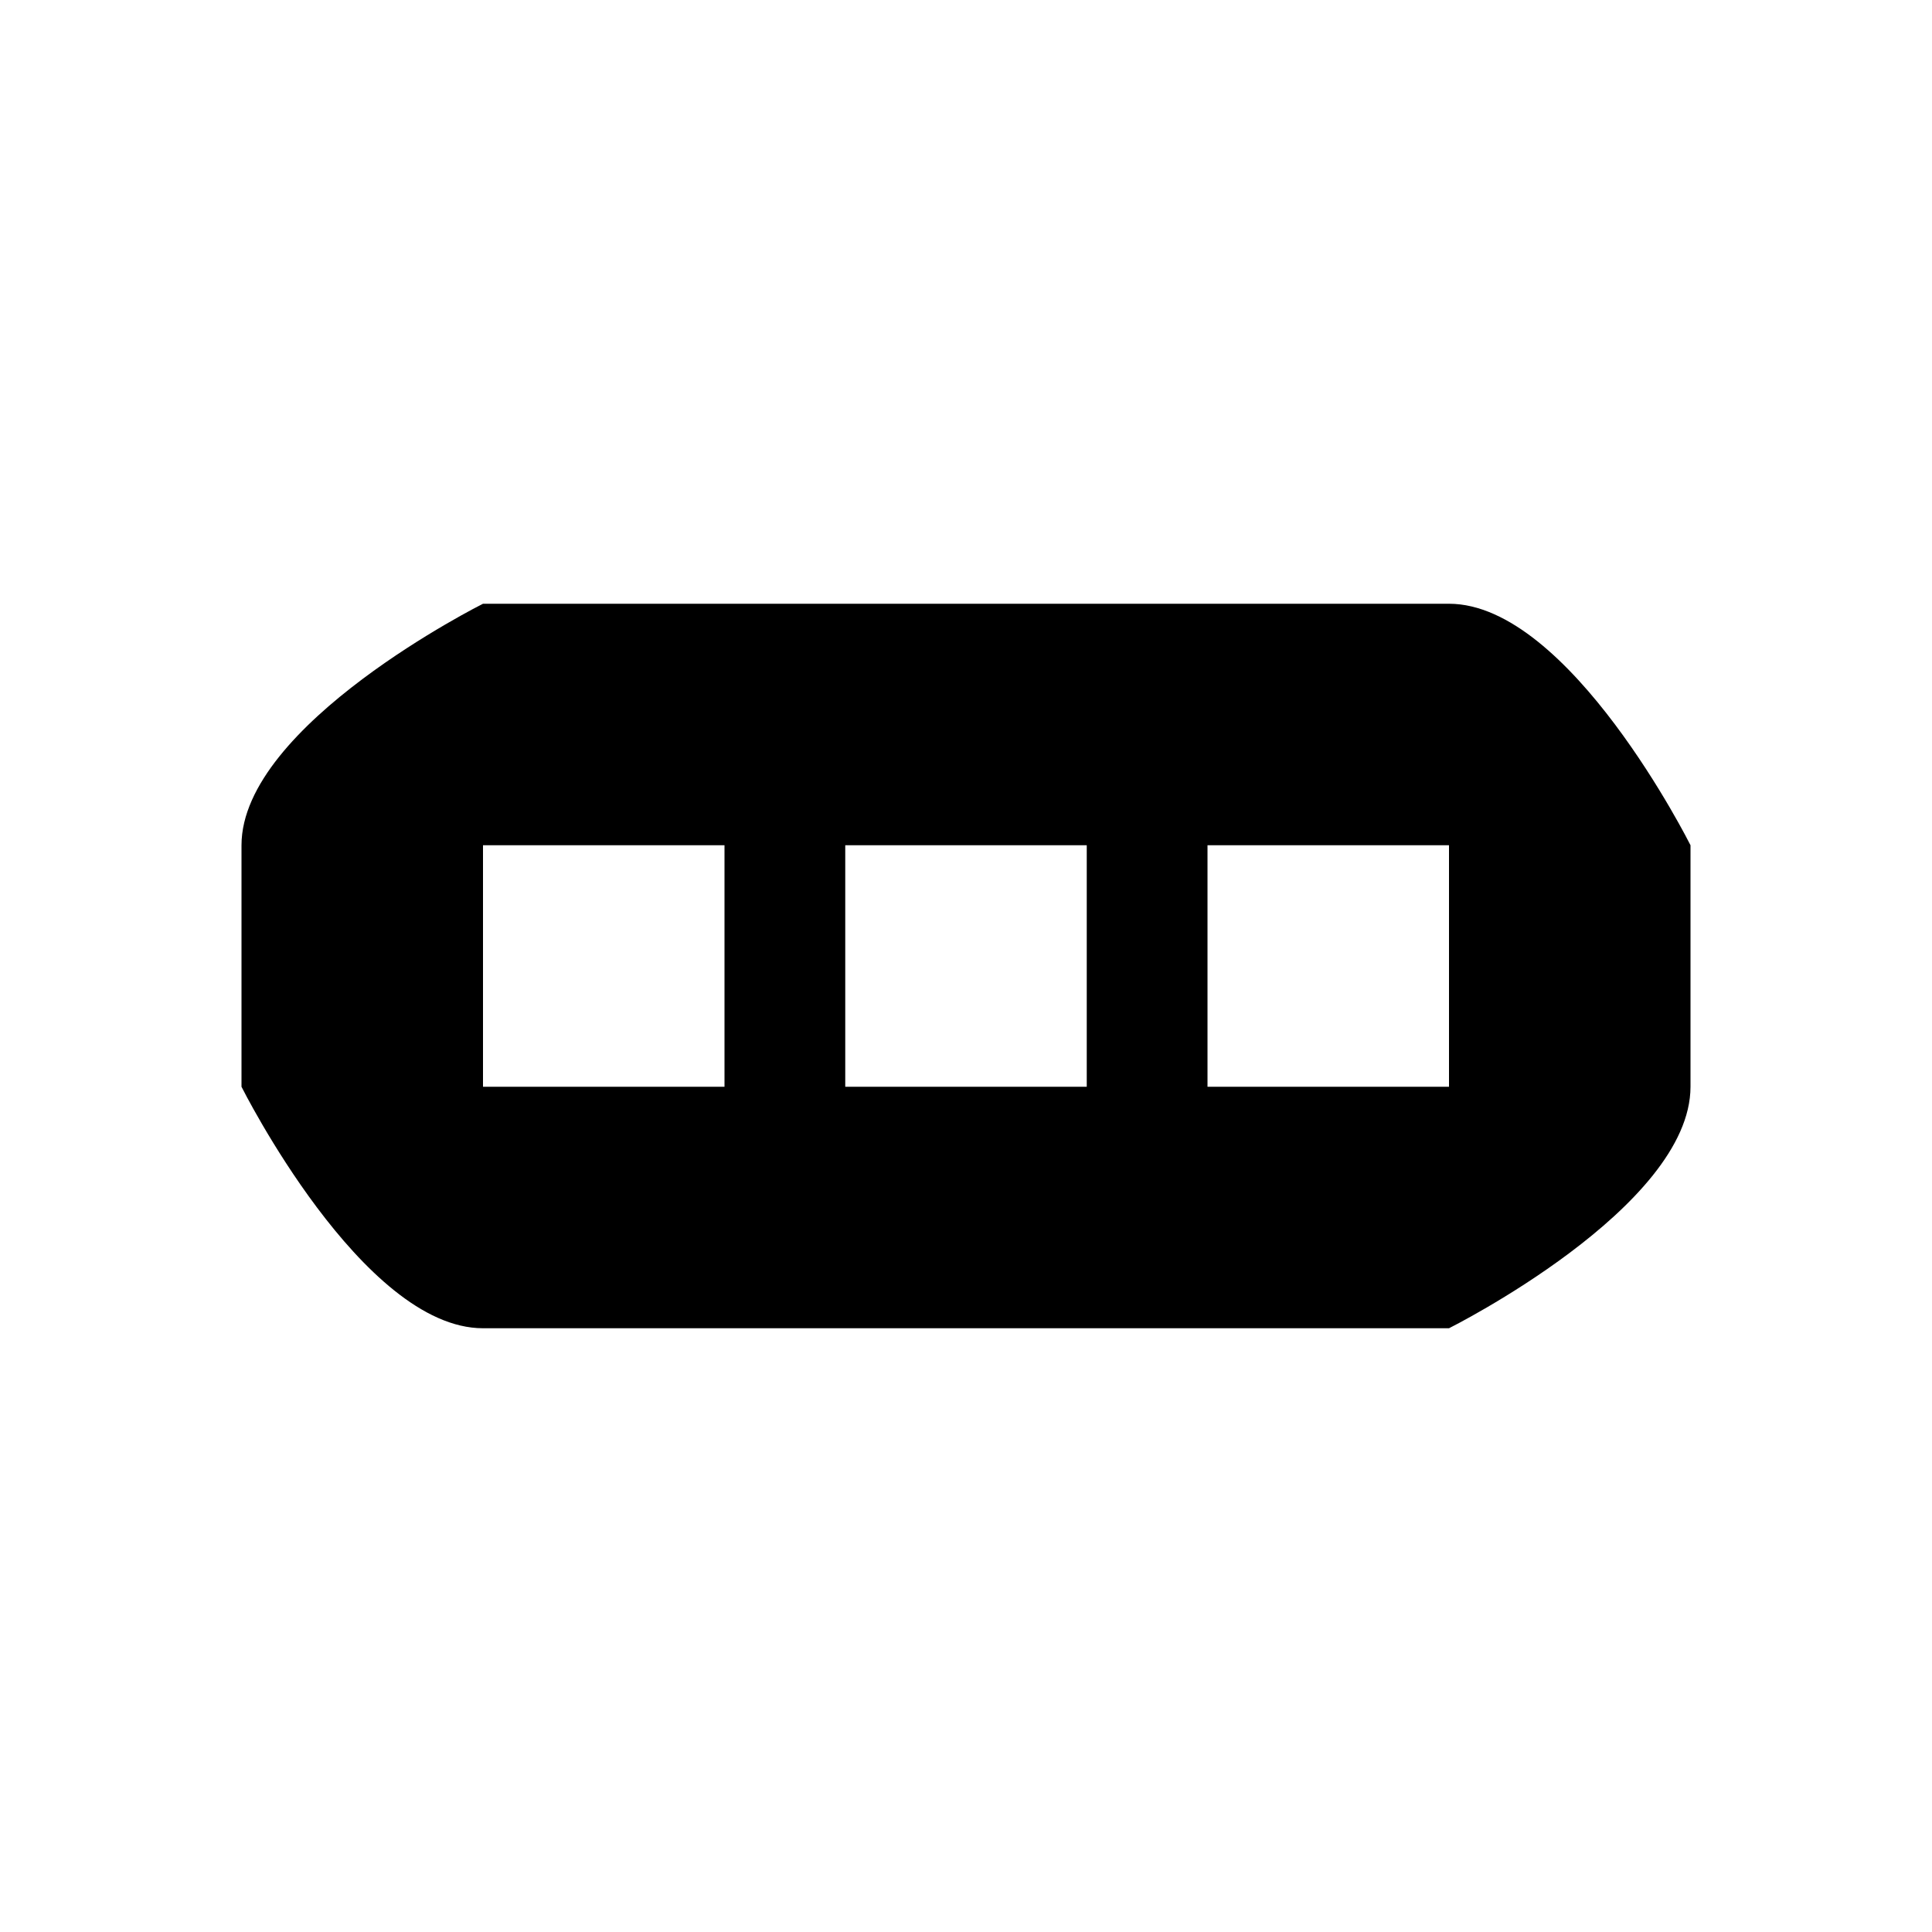 <?xml version="1.0"?><svg xmlns="http://www.w3.org/2000/svg" width="40" height="40" viewBox="0 0 40 40"><path d="m30 12.5h-20s-5 2.5-5 5v5s2.5 5 5 5h20s5-2.5 5-5v-5s-2.5-5-5-5z m-15 10h-5v-5h5v5z m7.5 0h-5v-5h5v5z m7.5 0h-5v-5h5v5z"></path></svg>
